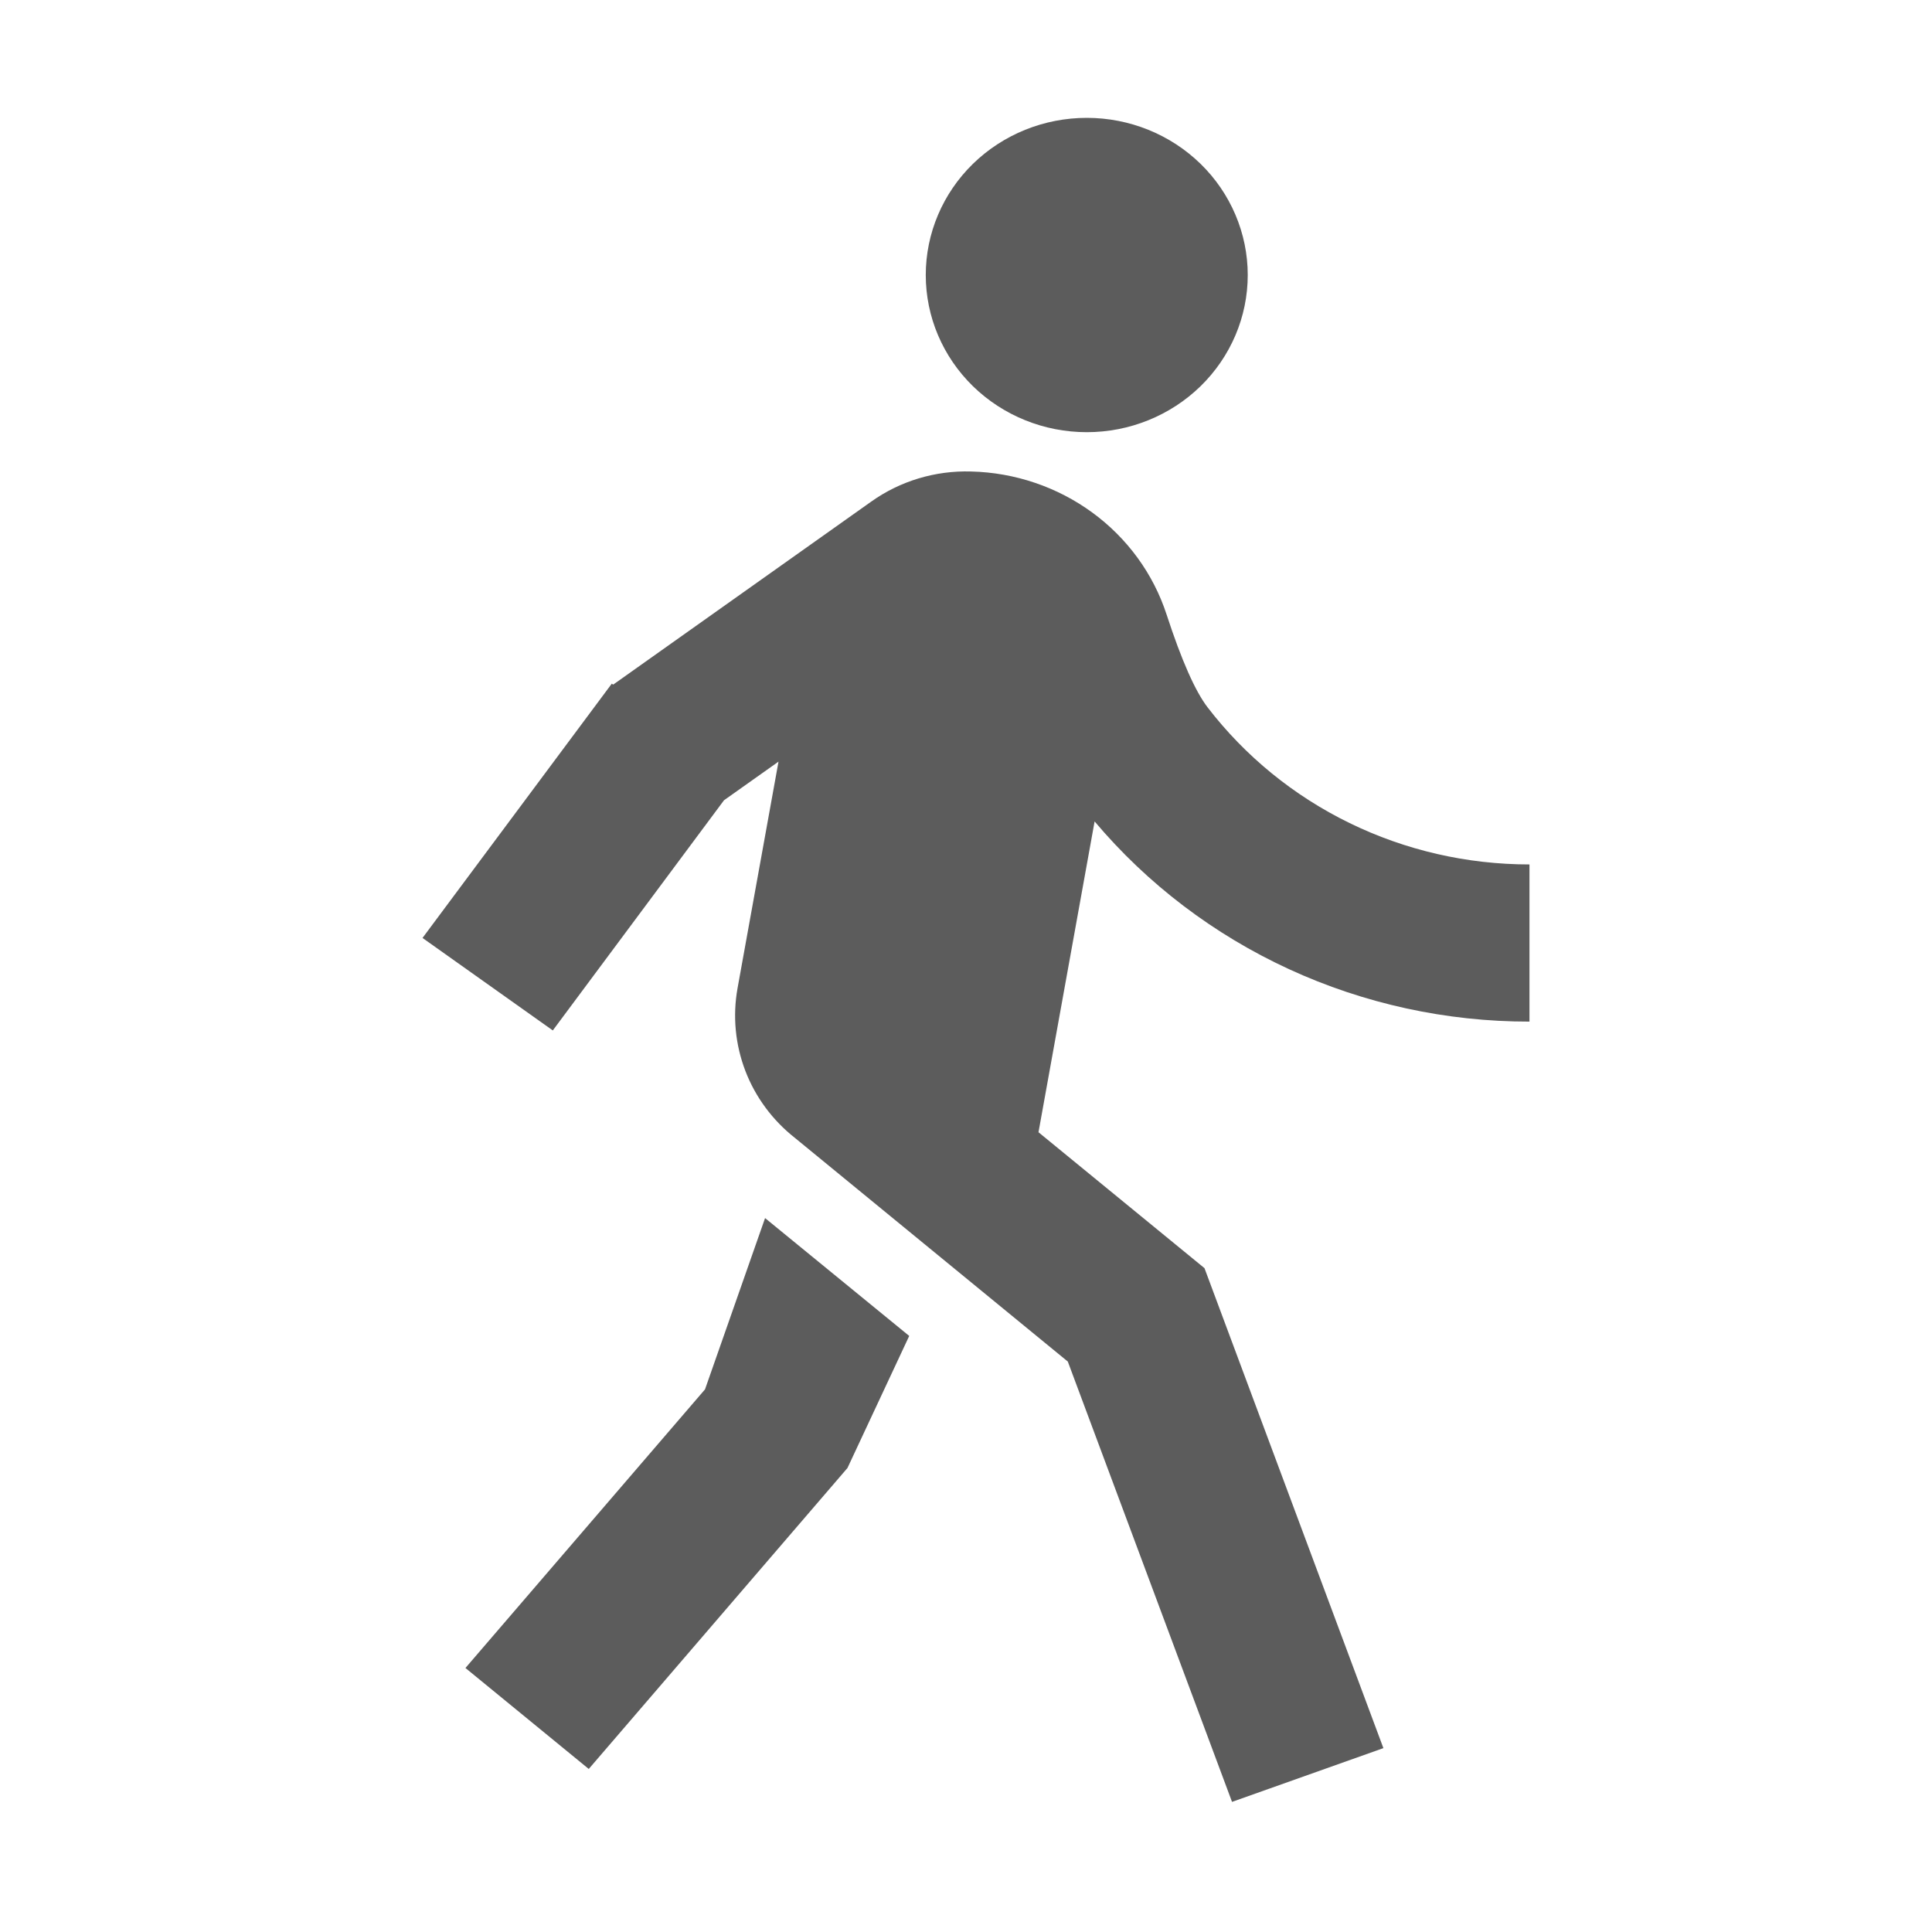 <svg width="23" height="23" viewBox="0 0 23 23" fill="none" xmlns="http://www.w3.org/2000/svg">
<path d="M7.3 8.15L10.371 5.972C10.716 5.726 11.135 5.6 11.562 5.613C12.083 5.626 12.587 5.797 13.004 6.102C13.421 6.407 13.73 6.831 13.888 7.316C14.066 7.861 14.229 8.23 14.377 8.422C14.823 9.002 15.401 9.474 16.066 9.798C16.731 10.123 17.465 10.291 18.208 10.291V12.162C17.219 12.163 16.241 11.95 15.346 11.538C14.451 11.126 13.66 10.525 13.031 9.779L12.363 13.479L14.339 15.097L16.469 20.811L14.667 21.451L12.712 16.209L9.464 13.547C9.197 13.337 8.993 13.061 8.873 12.748C8.753 12.434 8.721 12.095 8.78 11.766L9.268 9.067L8.619 9.527L6.581 12.267L5.03 11.166L7.283 8.139L7.3 8.15ZM12.938 5.145C12.429 5.145 11.942 4.948 11.582 4.597C11.223 4.246 11.021 3.771 11.021 3.274C11.021 2.778 11.223 2.302 11.582 1.951C11.942 1.6 12.429 1.403 12.938 1.403C13.446 1.403 13.933 1.6 14.293 1.951C14.652 2.302 14.854 2.778 14.854 3.274C14.854 3.771 14.652 4.246 14.293 4.597C13.933 4.948 13.446 5.145 12.938 5.145ZM10.089 17.476L7.009 21.059L5.541 19.857L8.393 16.54L9.108 14.501L10.824 15.904L10.089 17.476Z" fill="#5C5C5C"/>
</svg>
